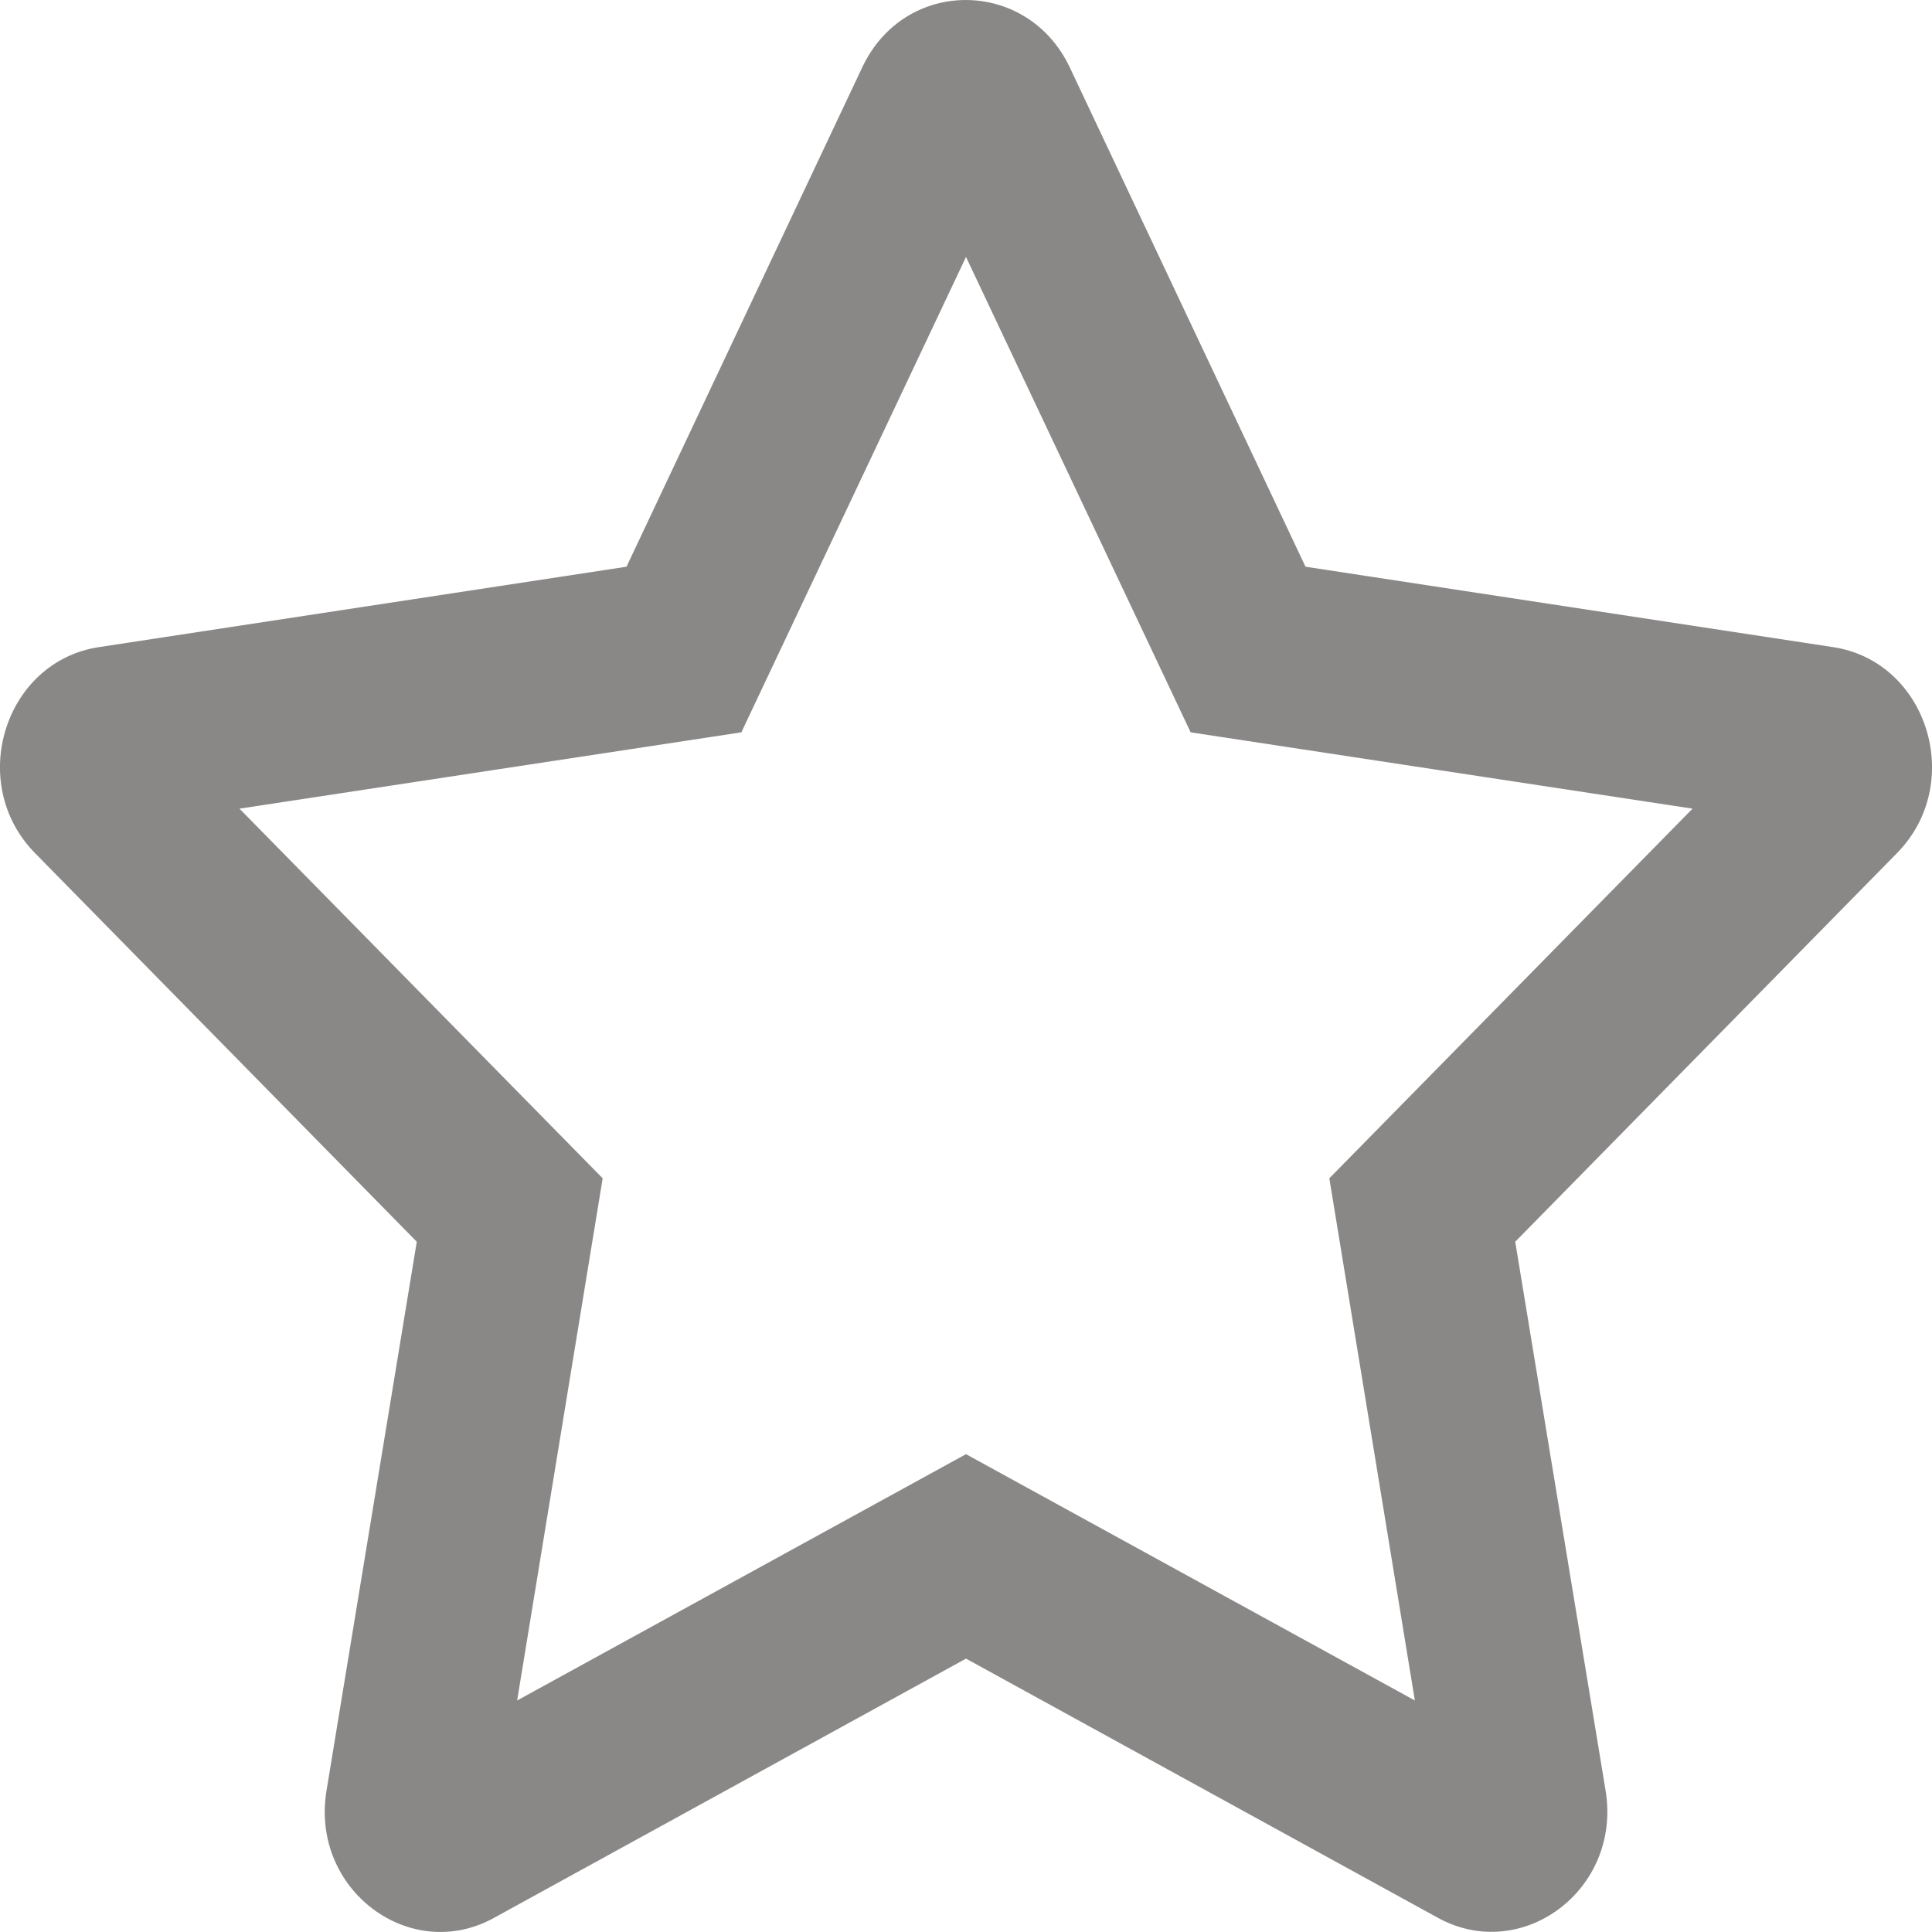 <svg width="18" height="18" viewBox="0 0 18 18" fill="none" xmlns="http://www.w3.org/2000/svg">
<path d="M17.078 6.029L12.163 5.28L9.966 0.626C9.572 -0.203 8.431 -0.214 8.034 0.626L5.837 5.28L0.922 6.029C0.04 6.163 -0.313 7.298 0.326 7.948L3.883 11.569L3.042 16.683C2.89 17.608 3.822 18.3 4.603 17.868L9 15.453L13.397 17.868C14.178 18.297 15.11 17.608 14.959 16.683L14.117 11.569L17.674 7.948C18.313 7.298 17.96 6.163 17.078 6.029V6.029ZM12.385 10.978L13.182 15.843L9 13.548L4.818 15.843L5.615 10.978L2.231 7.534L6.907 6.823L9 2.394L11.093 6.823L15.769 7.534L12.385 10.978V10.978Z" fill="#8A8787"/>
</svg>
